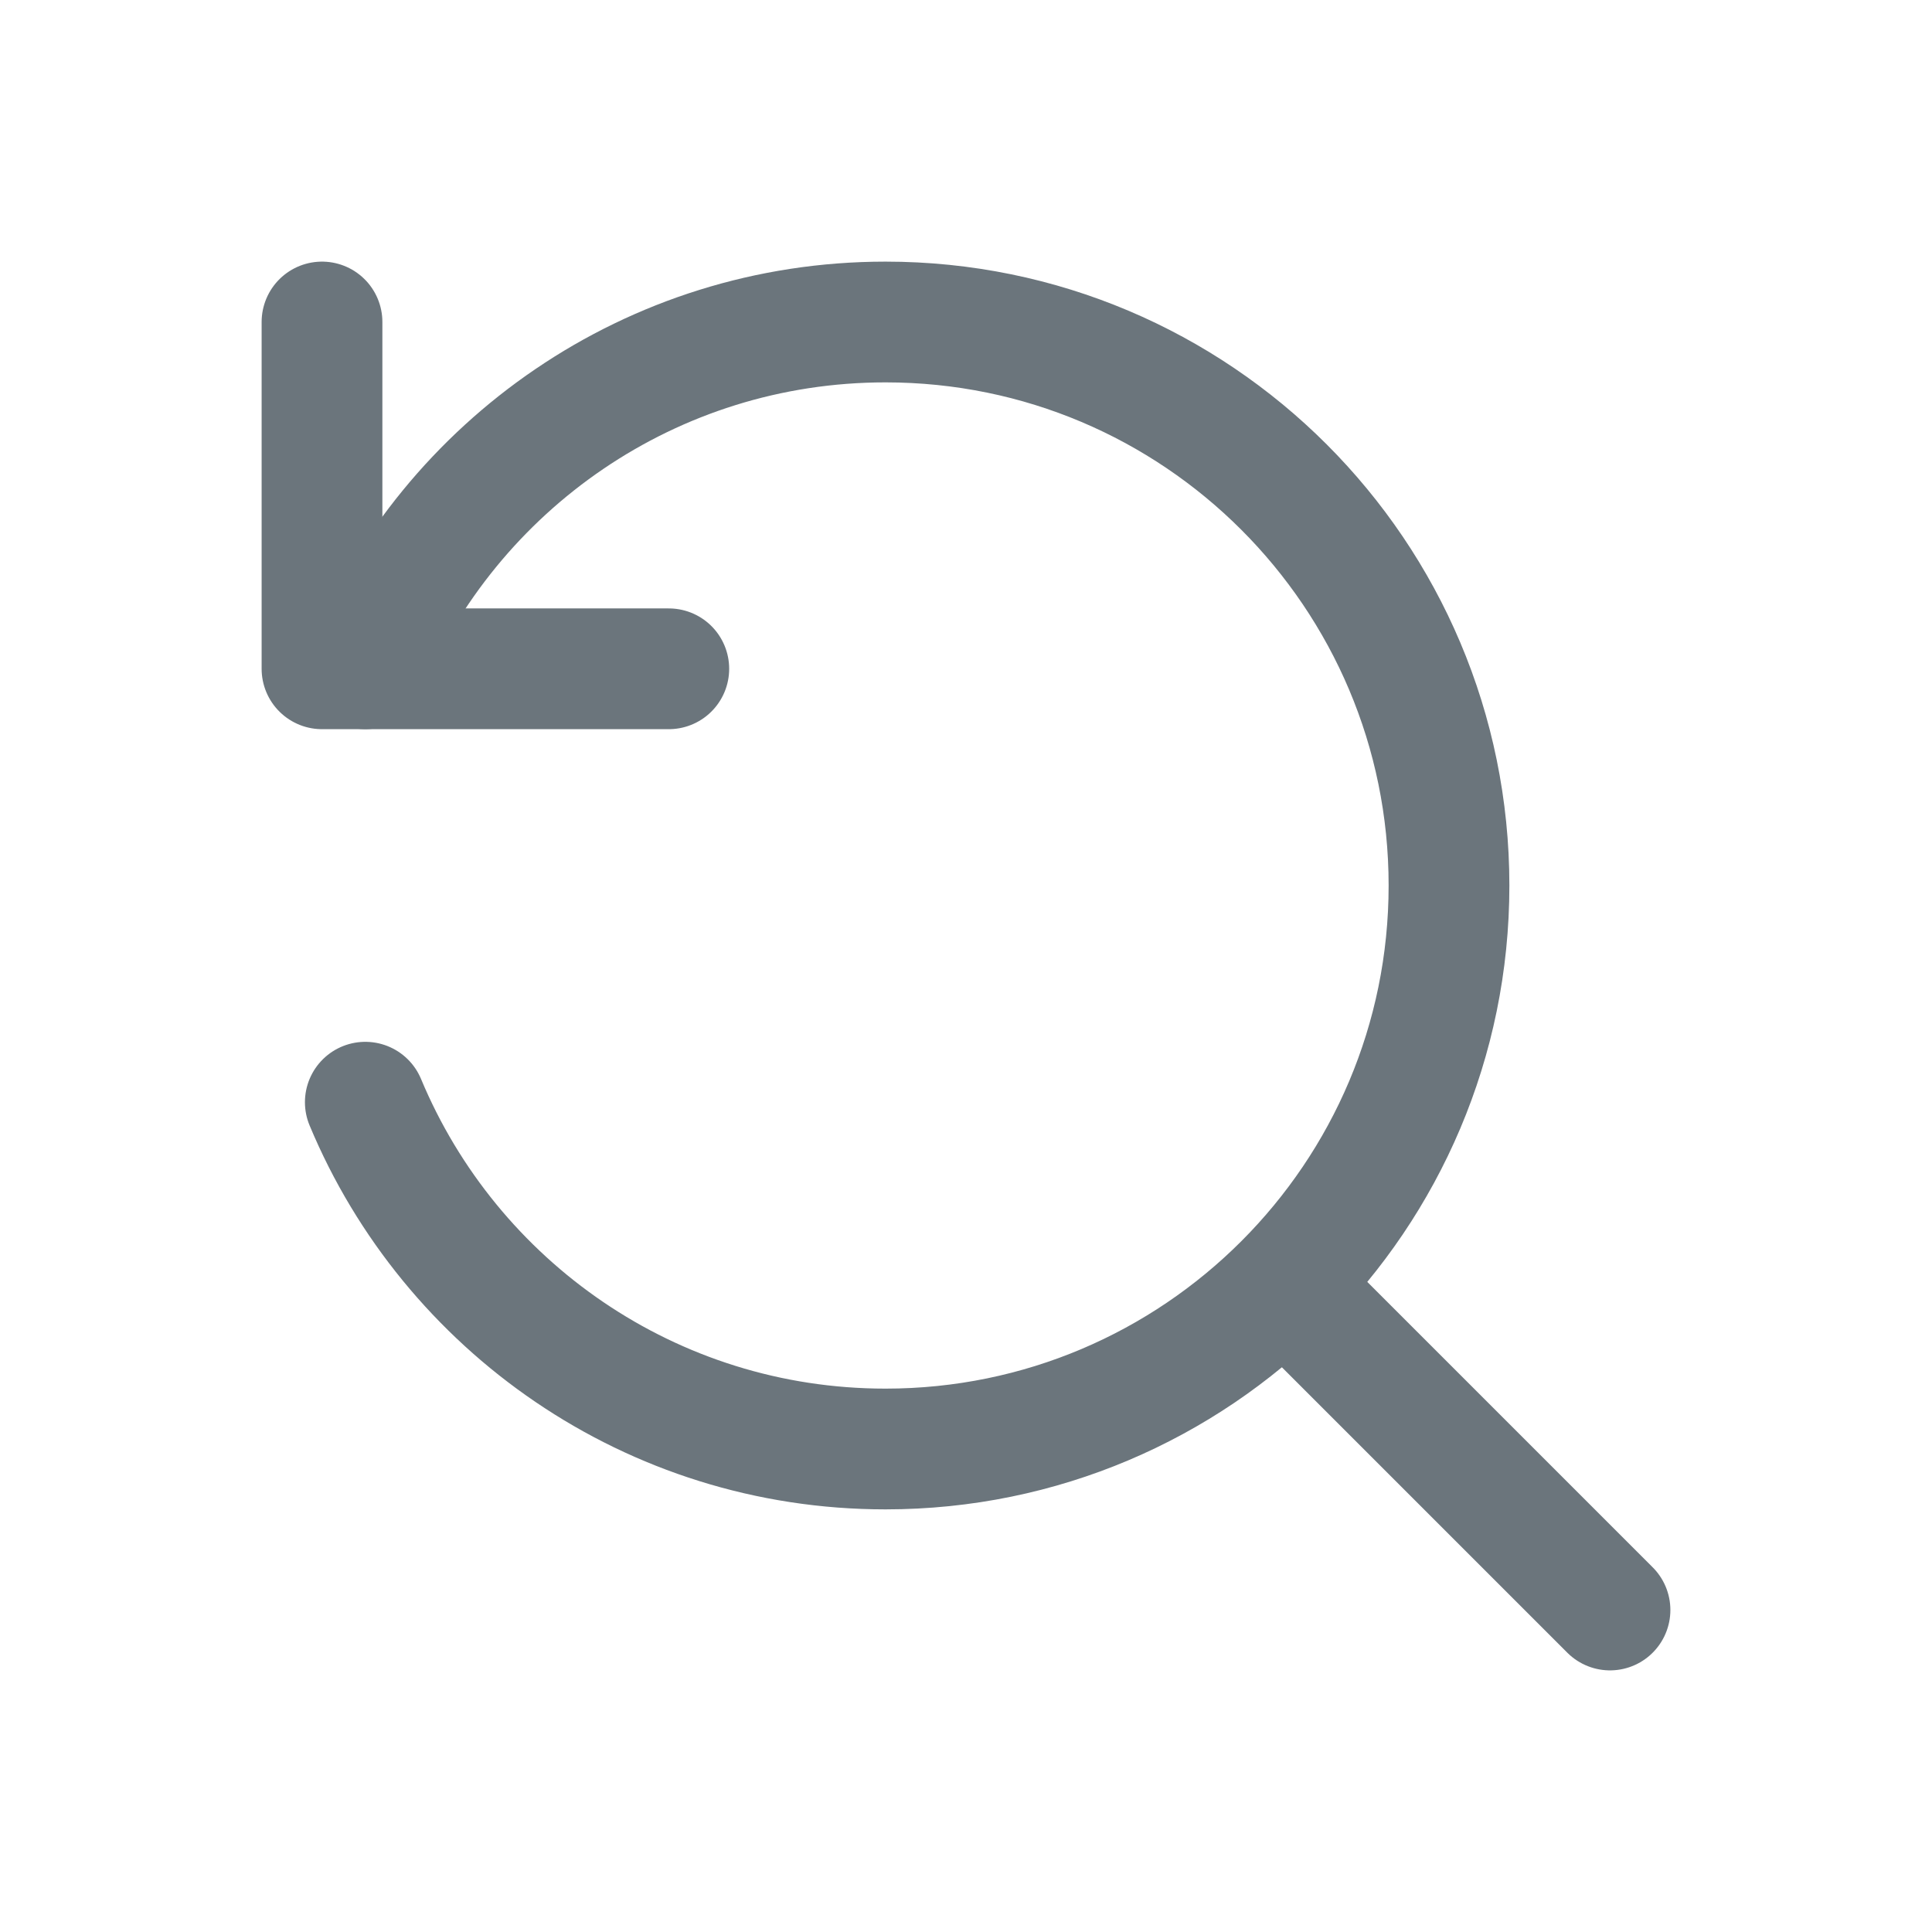 <svg width="24" height="24" viewBox="0 0 24 24" fill="none" xmlns="http://www.w3.org/2000/svg">
<g id="Group">
<g id="Group_2">
<path id="Path" d="M20 20L16 16" stroke="#6B757C" stroke-width="1.5" stroke-linecap="round" stroke-linejoin="round"/>
<path id="Path_2" d="M4 4V8.308H8.308" stroke="#6B757C" stroke-width="1.5" stroke-linecap="round" stroke-linejoin="round"/>
<path id="Path_3" d="M4.538 8.308C5.593 5.778 8.088 4 11 4C14.866 4 18 7.134 18 11C18 14.866 14.866 18 11 18C8.088 18 5.593 16.222 4.538 13.692" stroke="#6B757C" stroke-width="1.5" stroke-linecap="round" stroke-linejoin="round"/>
</g>
</g>
</svg>
